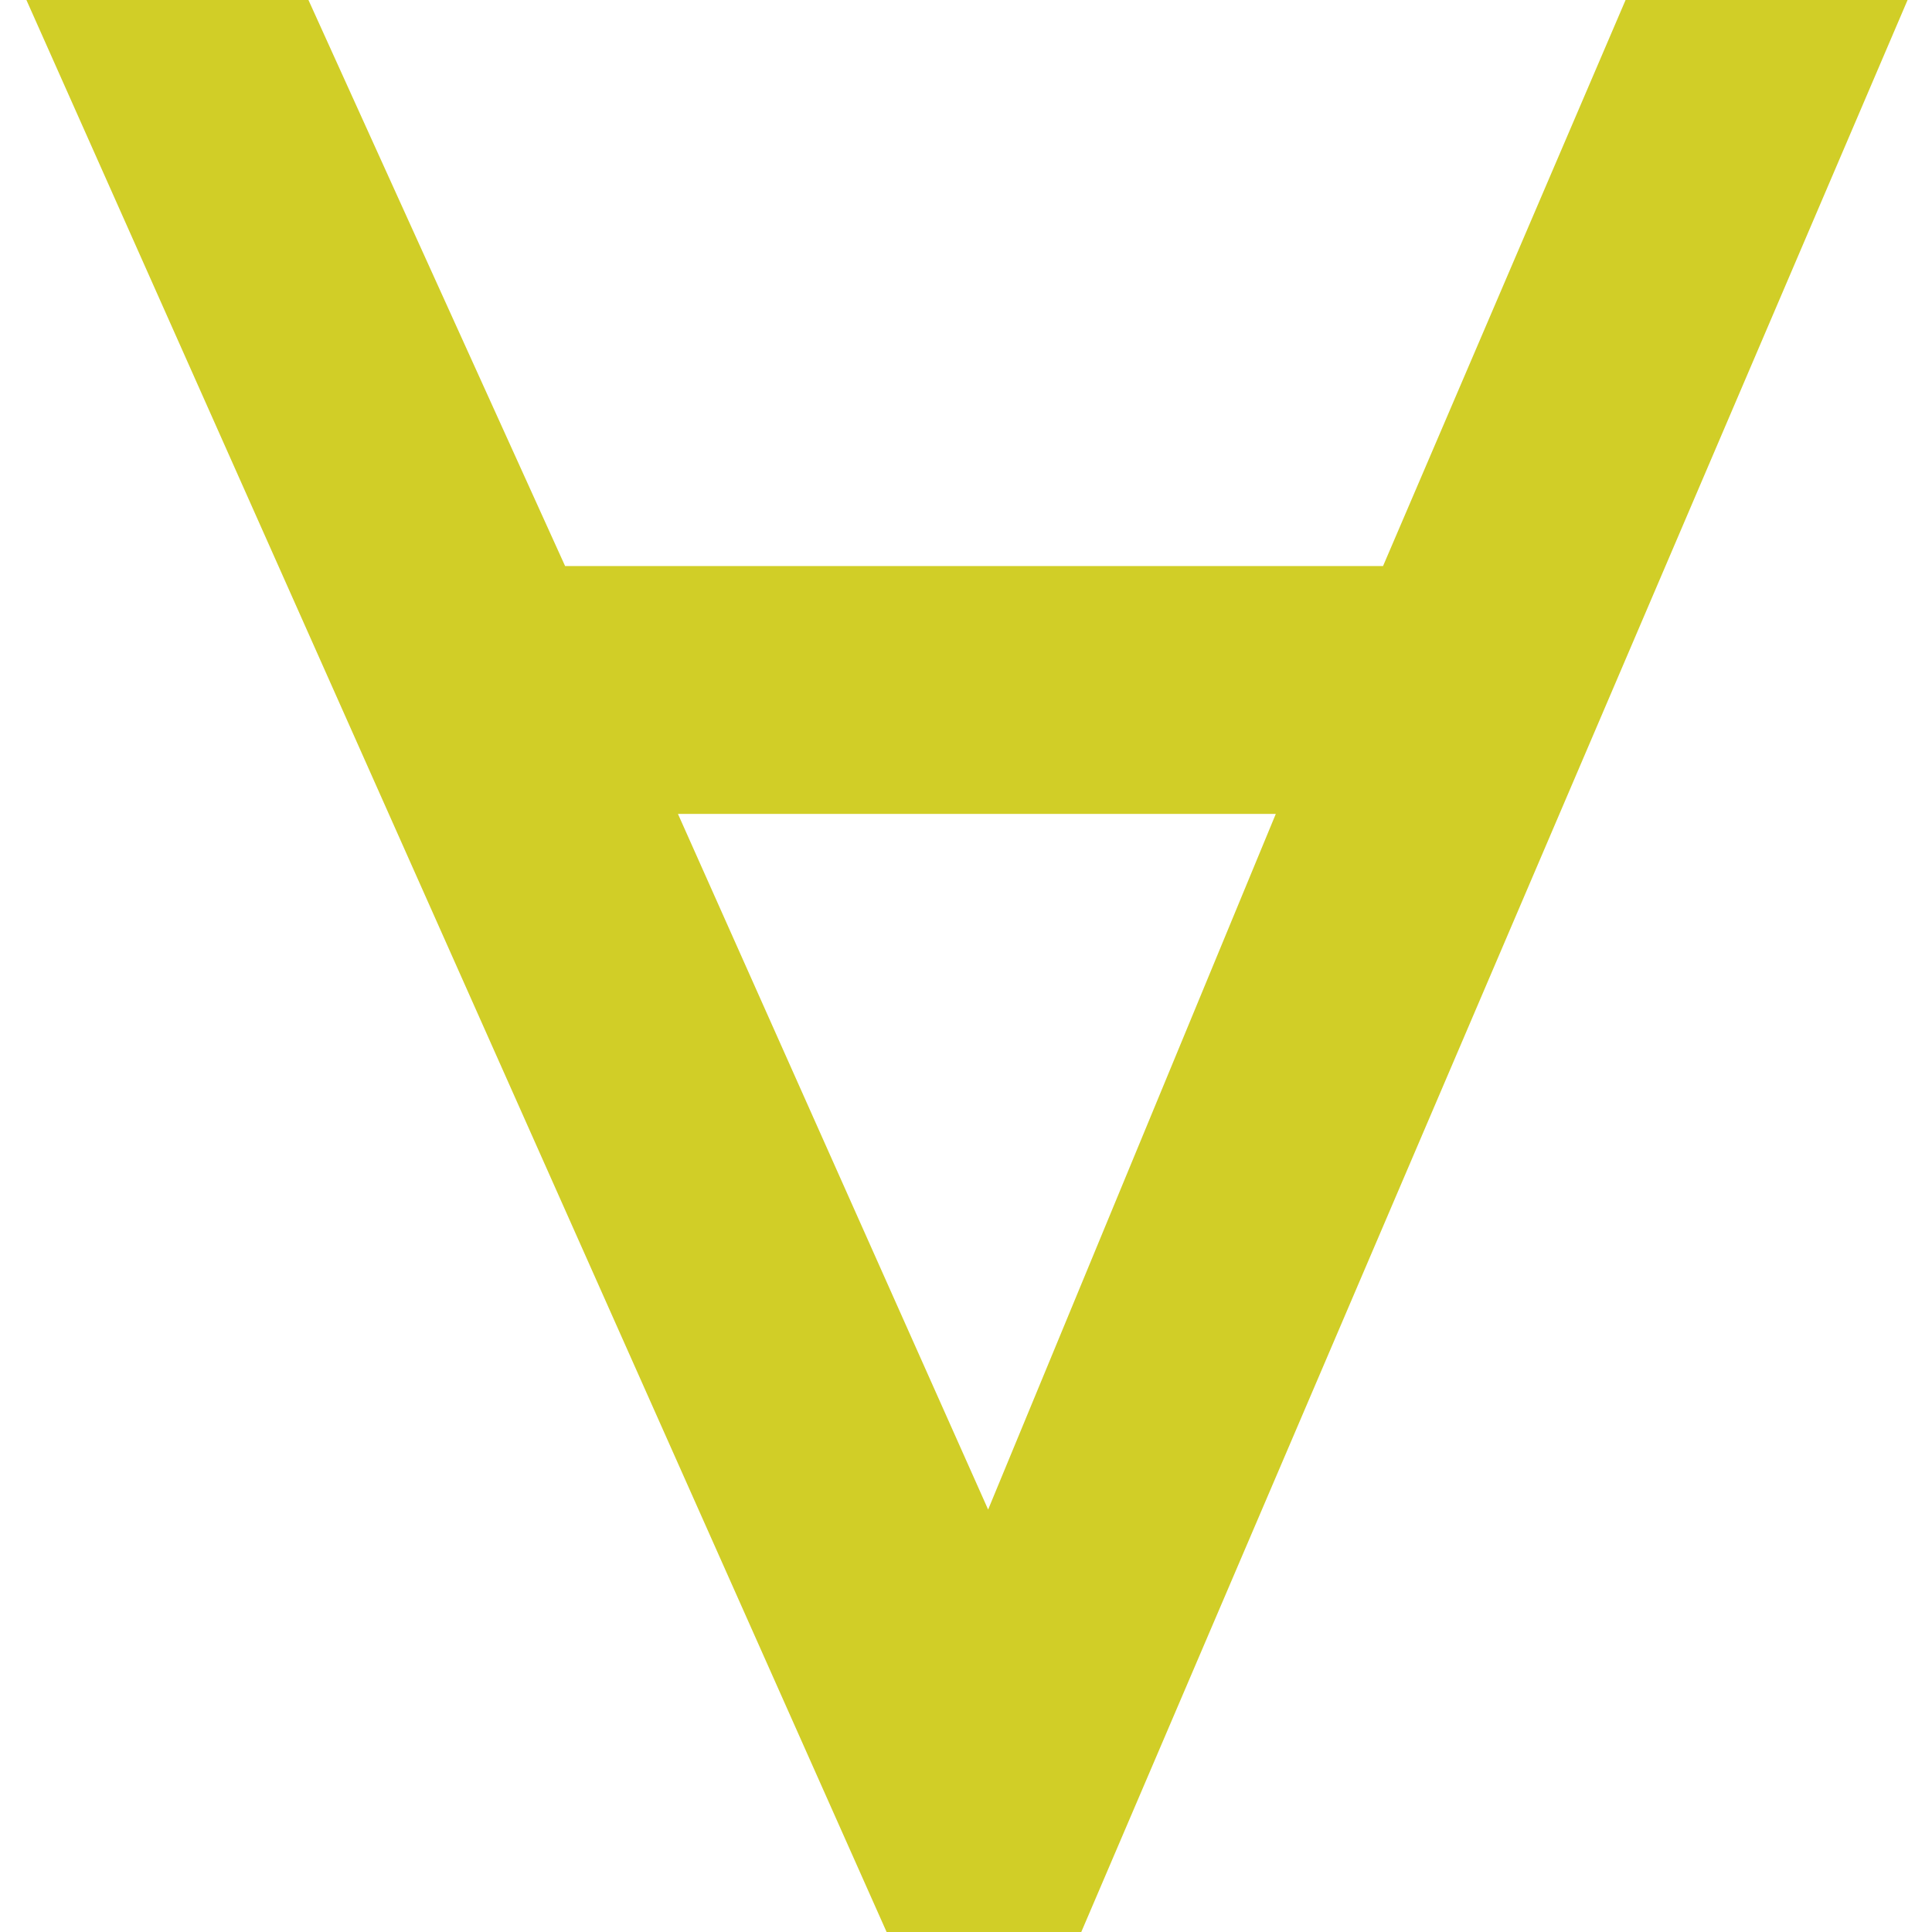 <svg xmlns="http://www.w3.org/2000/svg" width="512" height="512" fill="none"><path fill="#D1CE27" fill-rule="evenodd" d="M81.742 0H7l227.959 512h51.59L505.526 0h-74.732l-64.276 150.014H149.762zm97.922 215.694H338.1l-76.235 184.355z" clip-rule="evenodd"/></svg>